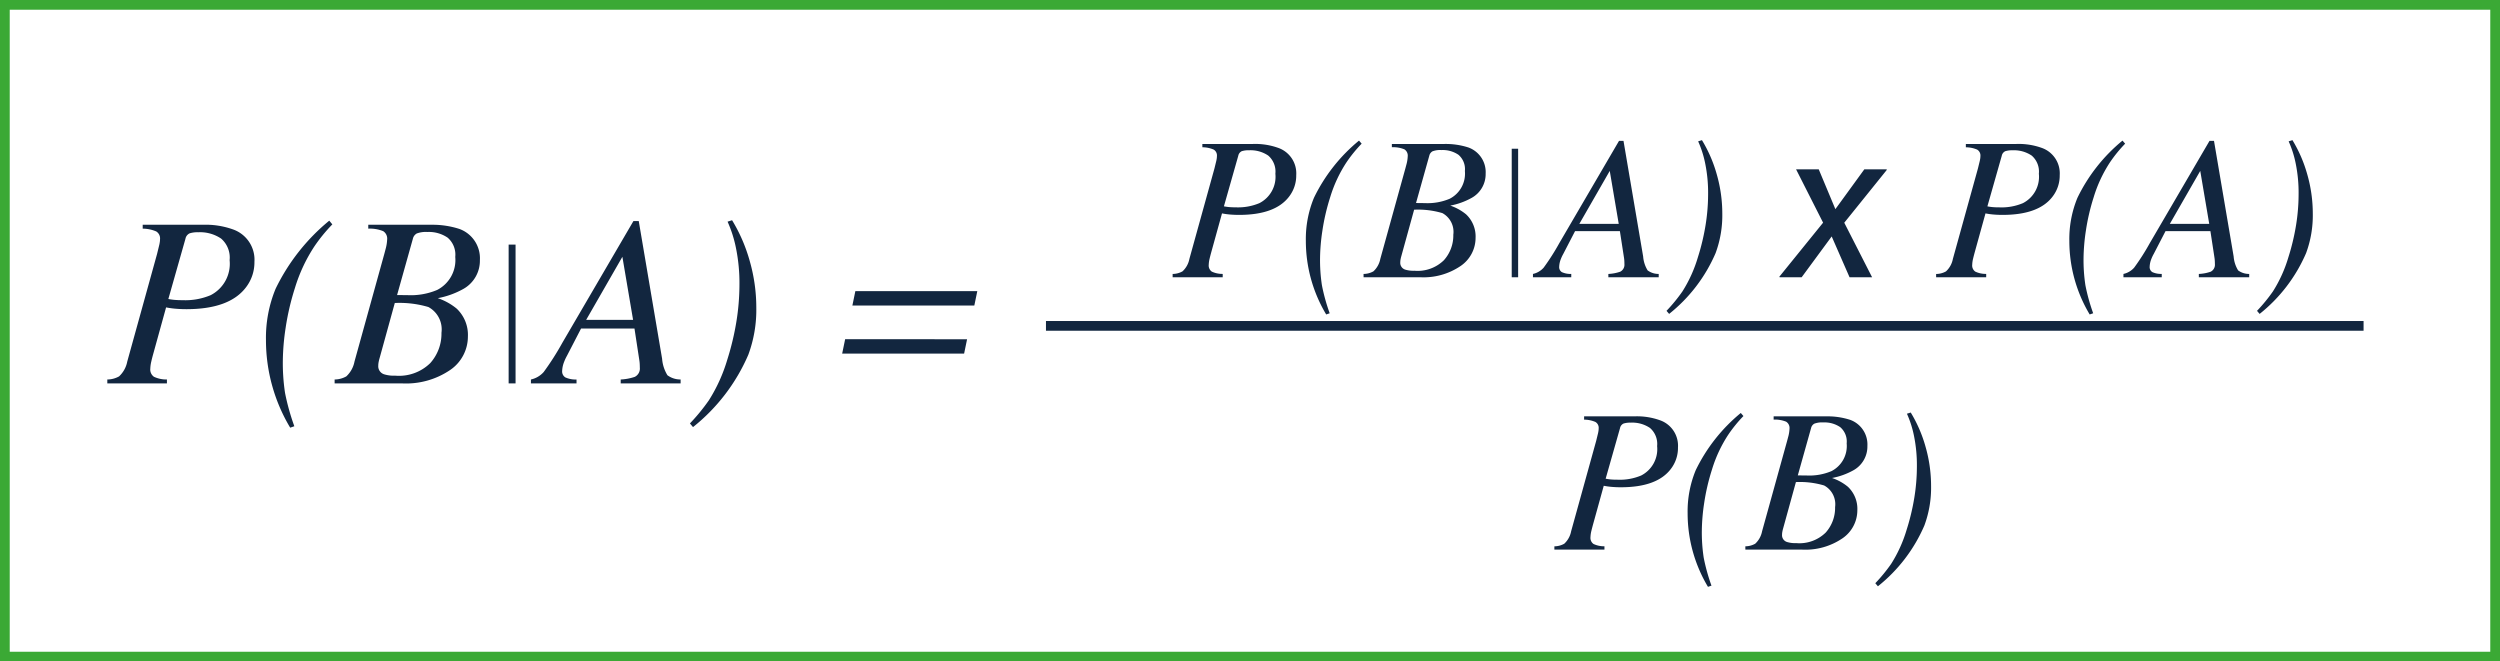 <svg xmlns="http://www.w3.org/2000/svg" width="257" height="68" viewBox="0 0 257 68">
  <g id="Grupo_1100978" data-name="Grupo 1100978" transform="translate(-758 -3220.357)">
    <g id="Rectángulo_401923" data-name="Rectángulo 401923" transform="translate(758 3220.357)" fill="#fff" stroke="#3ba935" stroke-width="1">
      <rect width="257" height="68" stroke="none"/>
      <rect x="0.5" y="0.5" width="256" height="67" fill="none"/>
    </g>
    <path id="Trazado_877511" data-name="Trazado 877511" d="M6.032,24.6A2.5,2.5,0,0,0,7.24,24.28a2.781,2.781,0,0,0,.842-1.526l3.064-11.06.232-.952q.037-.171.055-.311a1.957,1.957,0,0,0,.018-.25.835.835,0,0,0-.4-.806A3.576,3.576,0,0,0,9.67,9.094v-.4h6.189a8.341,8.341,0,0,1,3.088.476A3.3,3.3,0,0,1,21.156,12.5a4.218,4.218,0,0,1-.879,2.637q-1.7,2.234-6.116,2.234-.537,0-1.068-.043a8.791,8.791,0,0,1-1.019-.14L10.744,22q-.122.439-.183.72a3.712,3.712,0,0,0-.11.757.913.913,0,0,0,.372.842,3.019,3.019,0,0,0,1.337.281V25H6.032Zm6.274-8.276q.232.049.568.085a8.368,8.368,0,0,0,.873.037,6.735,6.735,0,0,0,2.905-.513,3.625,3.625,0,0,0,1.953-3.6,2.581,2.581,0,0,0-.879-2.222,3.866,3.866,0,0,0-2.344-.647,2.71,2.71,0,0,0-.885.11.774.774,0,0,0-.433.562ZM29.164,8.655a16.726,16.726,0,0,0-1.843,2.258,16.455,16.455,0,0,0-2,4.272,26.124,26.124,0,0,0-.964,4.144,24.032,24.032,0,0,0-.281,3.278A20.469,20.469,0,0,0,24.3,25.97a23.219,23.219,0,0,0,.958,3.436l-.427.146a17.513,17.513,0,0,1-2.49-9,13.221,13.221,0,0,1,.989-5.273,20.734,20.734,0,0,1,5.518-7.007Zm7.751,7.275a6.954,6.954,0,0,0,3.027-.537A3.448,3.448,0,0,0,41.8,12a2.3,2.3,0,0,0-.787-1.984,3.406,3.406,0,0,0-2.069-.58,2.667,2.667,0,0,0-1.1.153.831.831,0,0,0-.4.543l-1.624,5.786Zm-1.294,8.276a4.593,4.593,0,0,0,3.613-1.294A4.53,4.53,0,0,0,40.383,19.8a2.612,2.612,0,0,0-1.343-2.649,10.478,10.478,0,0,0-3.455-.415L34.023,22.4a3.96,3.96,0,0,0-.1.409,2.091,2.091,0,0,0-.037.372.864.864,0,0,0,.623.891A3.369,3.369,0,0,0,35.622,24.207ZM29.4,24.6A2.5,2.5,0,0,0,30.6,24.28a2.781,2.781,0,0,0,.842-1.526l3.064-11.06.171-.647a4.363,4.363,0,0,0,.122-.83.908.908,0,0,0-.409-.867,3.61,3.61,0,0,0-1.532-.256v-.4h6.458a9.024,9.024,0,0,1,2.905.427,3.206,3.206,0,0,1,2.112,3.2A3.324,3.324,0,0,1,42.616,15.3a8.643,8.643,0,0,1-2.612.94,6.138,6.138,0,0,1,1.941,1.074A3.714,3.714,0,0,1,43.1,20.19a4.159,4.159,0,0,1-1.819,3.43A8.063,8.063,0,0,1,36.305,25H29.4ZM48,25h-.712V10.735H48Zm12.081-6.531-1.1-6.482-3.723,6.482ZM49.58,24.6a2.46,2.46,0,0,0,1.312-.769,27.917,27.917,0,0,0,1.923-3.015l7.3-12.5h.549l2.4,14.148a3.793,3.793,0,0,0,.549,1.7,2.224,2.224,0,0,0,1.355.433V25H58.809v-.4a5.265,5.265,0,0,0,1.44-.269.947.947,0,0,0,.525-.952q0-.183-.012-.391a3.415,3.415,0,0,0-.037-.354l-.5-3.271H54.732l-1.453,2.808a4.487,4.487,0,0,0-.281.6,2.822,2.822,0,0,0-.208.94.72.72,0,0,0,.323.671,2.557,2.557,0,0,0,1.154.22V25H49.58Zm16.345,4.517a20.131,20.131,0,0,0,1.941-2.368,16.521,16.521,0,0,0,1.892-4.163,27.454,27.454,0,0,0,.952-3.992,23.912,23.912,0,0,0,.305-3.711,17.971,17.971,0,0,0-.36-3.809,12.637,12.637,0,0,0-.861-2.7l.464-.146a16.645,16.645,0,0,1,1.825,4.23,17.375,17.375,0,0,1,.665,4.755,13.317,13.317,0,0,1-.818,4.834,19.209,19.209,0,0,1-5.688,7.446Zm29.541-13.6-.305,1.477H82.625l.305-1.477Zm-1.05,4.944-.305,1.477H81.575l.305-1.477Z" transform="translate(763 3234.769)" fill="#12263f"/>
    <path id="Trazado_877510" data-name="Trazado 877510" d="M13.022,22.662a2.1,2.1,0,0,0,1.015-.267,2.336,2.336,0,0,0,.708-1.282l2.574-9.29.195-.8q.031-.144.046-.261a1.644,1.644,0,0,0,.015-.21.7.7,0,0,0-.338-.677,3,3,0,0,0-1.159-.236V9.3h5.2a7.007,7.007,0,0,1,2.594.4,2.772,2.772,0,0,1,1.856,2.8,3.543,3.543,0,0,1-.738,2.215q-1.425,1.876-5.137,1.876-.451,0-.9-.036a7.384,7.384,0,0,1-.856-.118l-1.118,4.04q-.1.369-.154.6a3.118,3.118,0,0,0-.092.636.767.767,0,0,0,.313.708,2.536,2.536,0,0,0,1.123.236V23H13.022Zm5.271-6.952q.195.041.477.072a7.029,7.029,0,0,0,.733.031,5.657,5.657,0,0,0,2.44-.431,3.045,3.045,0,0,0,1.641-3.025,2.168,2.168,0,0,0-.738-1.866,3.247,3.247,0,0,0-1.969-.543,2.276,2.276,0,0,0-.743.092.65.65,0,0,0-.364.472ZM32.453,9.27a14.05,14.05,0,0,0-1.548,1.9,13.822,13.822,0,0,0-1.682,3.589,21.944,21.944,0,0,0-.81,3.481,20.187,20.187,0,0,0-.236,2.753,17.194,17.194,0,0,0,.19,2.825,19.5,19.5,0,0,0,.8,2.886l-.359.123a14.711,14.711,0,0,1-2.092-7.557,11.106,11.106,0,0,1,.831-4.43,17.416,17.416,0,0,1,4.635-5.886Zm6.511,6.111a5.842,5.842,0,0,0,2.543-.451,2.9,2.9,0,0,0,1.559-2.851,1.935,1.935,0,0,0-.661-1.666,2.861,2.861,0,0,0-1.738-.487,2.24,2.24,0,0,0-.928.128.7.7,0,0,0-.333.456l-1.364,4.86Zm-1.087,6.952a3.858,3.858,0,0,0,3.035-1.087,3.805,3.805,0,0,0,.964-2.615,2.194,2.194,0,0,0-1.128-2.225,8.8,8.8,0,0,0-2.9-.349l-1.312,4.758a3.327,3.327,0,0,0-.082.344,1.757,1.757,0,0,0-.031.313.726.726,0,0,0,.523.749A2.83,2.83,0,0,0,37.877,22.333Zm-5.229.328a2.1,2.1,0,0,0,1.015-.267,2.336,2.336,0,0,0,.708-1.282l2.574-9.29.144-.543a3.665,3.665,0,0,0,.1-.7.763.763,0,0,0-.344-.728,3.033,3.033,0,0,0-1.287-.215V9.3h5.424a7.58,7.58,0,0,1,2.44.359A2.693,2.693,0,0,1,45.2,12.346a2.792,2.792,0,0,1-1.446,2.5,7.261,7.261,0,0,1-2.194.79,5.156,5.156,0,0,1,1.63.9,3.119,3.119,0,0,1,.974,2.42,3.494,3.494,0,0,1-1.528,2.881A6.773,6.773,0,0,1,38.452,23h-5.8ZM48.539,23H47.88V9.792h.659Zm10.342-5.486-.923-5.445-3.127,5.445Zm-8.818,5.147a2.066,2.066,0,0,0,1.1-.646,23.451,23.451,0,0,0,1.615-2.533l6.132-10.5h.461l2.02,11.884a3.186,3.186,0,0,0,.461,1.43,1.868,1.868,0,0,0,1.138.364V23H57.814v-.338a4.423,4.423,0,0,0,1.21-.226.8.8,0,0,0,.441-.8q0-.154-.01-.328a2.869,2.869,0,0,0-.031-.3L59,18.263H54.39l-1.22,2.358a3.769,3.769,0,0,0-.236.5,2.37,2.37,0,0,0-.174.79.605.605,0,0,0,.272.564,2.148,2.148,0,0,0,.969.185V23H50.063Zm13.73,3.794a16.909,16.909,0,0,0,1.63-1.989,13.878,13.878,0,0,0,1.589-3.5,23.061,23.061,0,0,0,.8-3.353,20.086,20.086,0,0,0,.256-3.117,15.1,15.1,0,0,0-.3-3.2,10.615,10.615,0,0,0-.723-2.266l.39-.123a13.982,13.982,0,0,1,1.533,3.553,14.6,14.6,0,0,1,.559,3.994,11.186,11.186,0,0,1-.687,4.061,16.135,16.135,0,0,1-4.778,6.255ZM81.152,16l2.974-4.091h2.287l.031.051-4.378,5.435L84.926,23H82.608l-1.835-4.194L77.687,23H75.42l-.031-.051,4.5-5.558-2.779-5.486H79.44Zm10.356,6.665a2.1,2.1,0,0,0,1.015-.267,2.336,2.336,0,0,0,.708-1.282l2.574-9.29.195-.8q.031-.144.046-.261a1.644,1.644,0,0,0,.015-.21.7.7,0,0,0-.338-.677,3,3,0,0,0-1.159-.236V9.3h5.2a7.007,7.007,0,0,1,2.594.4,2.772,2.772,0,0,1,1.856,2.8,3.543,3.543,0,0,1-.738,2.215q-1.425,1.876-5.137,1.876-.451,0-.9-.036a7.384,7.384,0,0,1-.856-.118l-1.118,4.04q-.1.369-.154.6a3.118,3.118,0,0,0-.092.636.767.767,0,0,0,.313.708,2.536,2.536,0,0,0,1.123.236V23H91.509Zm5.271-6.952q.195.041.477.072a7.029,7.029,0,0,0,.733.031,5.657,5.657,0,0,0,2.44-.431,3.045,3.045,0,0,0,1.641-3.025,2.168,2.168,0,0,0-.738-1.866,3.247,3.247,0,0,0-1.969-.543,2.276,2.276,0,0,0-.743.092.65.65,0,0,0-.364.472ZM110.94,9.27a14.05,14.05,0,0,0-1.548,1.9,13.822,13.822,0,0,0-1.682,3.589,21.944,21.944,0,0,0-.81,3.481,20.187,20.187,0,0,0-.236,2.753,17.194,17.194,0,0,0,.19,2.825,19.5,19.5,0,0,0,.8,2.886l-.359.123a14.711,14.711,0,0,1-2.092-7.557,11.106,11.106,0,0,1,.831-4.43,17.416,17.416,0,0,1,4.635-5.886Zm8.644,8.244-.923-5.445-3.127,5.445Zm-8.818,5.147a2.066,2.066,0,0,0,1.1-.646,23.451,23.451,0,0,0,1.615-2.533l6.132-10.5h.461l2.02,11.884a3.186,3.186,0,0,0,.461,1.43,1.868,1.868,0,0,0,1.138.364V23h-5.178v-.338a4.423,4.423,0,0,0,1.21-.226.8.8,0,0,0,.441-.8q0-.154-.01-.328a2.869,2.869,0,0,0-.031-.3l-.42-2.748h-4.614l-1.22,2.358a3.769,3.769,0,0,0-.236.5,2.37,2.37,0,0,0-.174.79.605.605,0,0,0,.272.564,2.148,2.148,0,0,0,.969.185V23h-3.937Zm13.73,3.794a16.909,16.909,0,0,0,1.63-1.989,13.878,13.878,0,0,0,1.589-3.5,23.061,23.061,0,0,0,.8-3.353,20.086,20.086,0,0,0,.256-3.117,15.1,15.1,0,0,0-.3-3.2,10.615,10.615,0,0,0-.723-2.266l.39-.123a13.982,13.982,0,0,1,1.533,3.553,14.6,14.6,0,0,1,.559,3.994,11.186,11.186,0,0,1-.687,4.061,16.135,16.135,0,0,1-4.778,6.255ZM52.265,50.662a2.1,2.1,0,0,0,1.015-.267,2.336,2.336,0,0,0,.708-1.282l2.574-9.29.195-.8q.031-.144.046-.261a1.644,1.644,0,0,0,.015-.21.7.7,0,0,0-.338-.677,3,3,0,0,0-1.159-.236V37.3h5.2a7.007,7.007,0,0,1,2.594.4,2.772,2.772,0,0,1,1.856,2.8,3.543,3.543,0,0,1-.738,2.215q-1.425,1.876-5.137,1.876-.451,0-.9-.036a7.384,7.384,0,0,1-.856-.118l-1.118,4.04q-.1.369-.154.6a3.118,3.118,0,0,0-.092.636.767.767,0,0,0,.313.708,2.536,2.536,0,0,0,1.123.236V51H52.265Zm5.271-6.952q.195.041.477.072a7.029,7.029,0,0,0,.733.031,5.657,5.657,0,0,0,2.44-.431,3.045,3.045,0,0,0,1.641-3.025,2.168,2.168,0,0,0-.738-1.866,3.247,3.247,0,0,0-1.969-.543,2.276,2.276,0,0,0-.743.092.65.65,0,0,0-.364.472ZM71.7,37.27a14.05,14.05,0,0,0-1.548,1.9,13.822,13.822,0,0,0-1.682,3.589,21.944,21.944,0,0,0-.81,3.481,20.187,20.187,0,0,0-.236,2.753,17.194,17.194,0,0,0,.19,2.825,19.5,19.5,0,0,0,.8,2.886l-.359.123a14.711,14.711,0,0,1-2.092-7.557,11.106,11.106,0,0,1,.831-4.43,17.416,17.416,0,0,1,4.635-5.886Zm6.511,6.111a5.842,5.842,0,0,0,2.543-.451,2.9,2.9,0,0,0,1.559-2.851,1.935,1.935,0,0,0-.661-1.666,2.861,2.861,0,0,0-1.738-.487,2.24,2.24,0,0,0-.928.128.7.7,0,0,0-.333.456l-1.364,4.86Zm-1.087,6.952a3.858,3.858,0,0,0,3.035-1.087,3.805,3.805,0,0,0,.964-2.615,2.194,2.194,0,0,0-1.128-2.225,8.8,8.8,0,0,0-2.9-.349l-1.312,4.758a3.327,3.327,0,0,0-.082.344,1.757,1.757,0,0,0-.031.313.726.726,0,0,0,.523.749A2.83,2.83,0,0,0,77.121,50.333Zm-5.229.328a2.1,2.1,0,0,0,1.015-.267,2.336,2.336,0,0,0,.708-1.282l2.574-9.29.144-.543a3.665,3.665,0,0,0,.1-.7.763.763,0,0,0-.344-.728,3.033,3.033,0,0,0-1.287-.215V37.3h5.424a7.58,7.58,0,0,1,2.44.359,2.693,2.693,0,0,1,1.774,2.687A2.792,2.792,0,0,1,83,42.848a7.261,7.261,0,0,1-2.194.79,5.156,5.156,0,0,1,1.63.9,3.119,3.119,0,0,1,.974,2.42,3.494,3.494,0,0,1-1.528,2.881A6.773,6.773,0,0,1,77.7,51h-5.8Zm13.361,3.794a16.909,16.909,0,0,0,1.63-1.989,13.878,13.878,0,0,0,1.589-3.5,23.061,23.061,0,0,0,.8-3.353,20.086,20.086,0,0,0,.256-3.117,15.1,15.1,0,0,0-.3-3.2,10.615,10.615,0,0,0-.723-2.266l.39-.123a13.982,13.982,0,0,1,1.533,3.553,14.6,14.6,0,0,1,.559,3.994,11.186,11.186,0,0,1-.687,4.061,16.135,16.135,0,0,1-4.778,6.255Z" transform="translate(865.525 3225.857)" fill="#12263f"/>
    <path id="Trazado_877509" data-name="Trazado 877509" d="M0,0H135.45" transform="translate(865.525 3253.857)" fill="none" stroke="#12263f" stroke-width="1"/>
  </g>
</svg>

